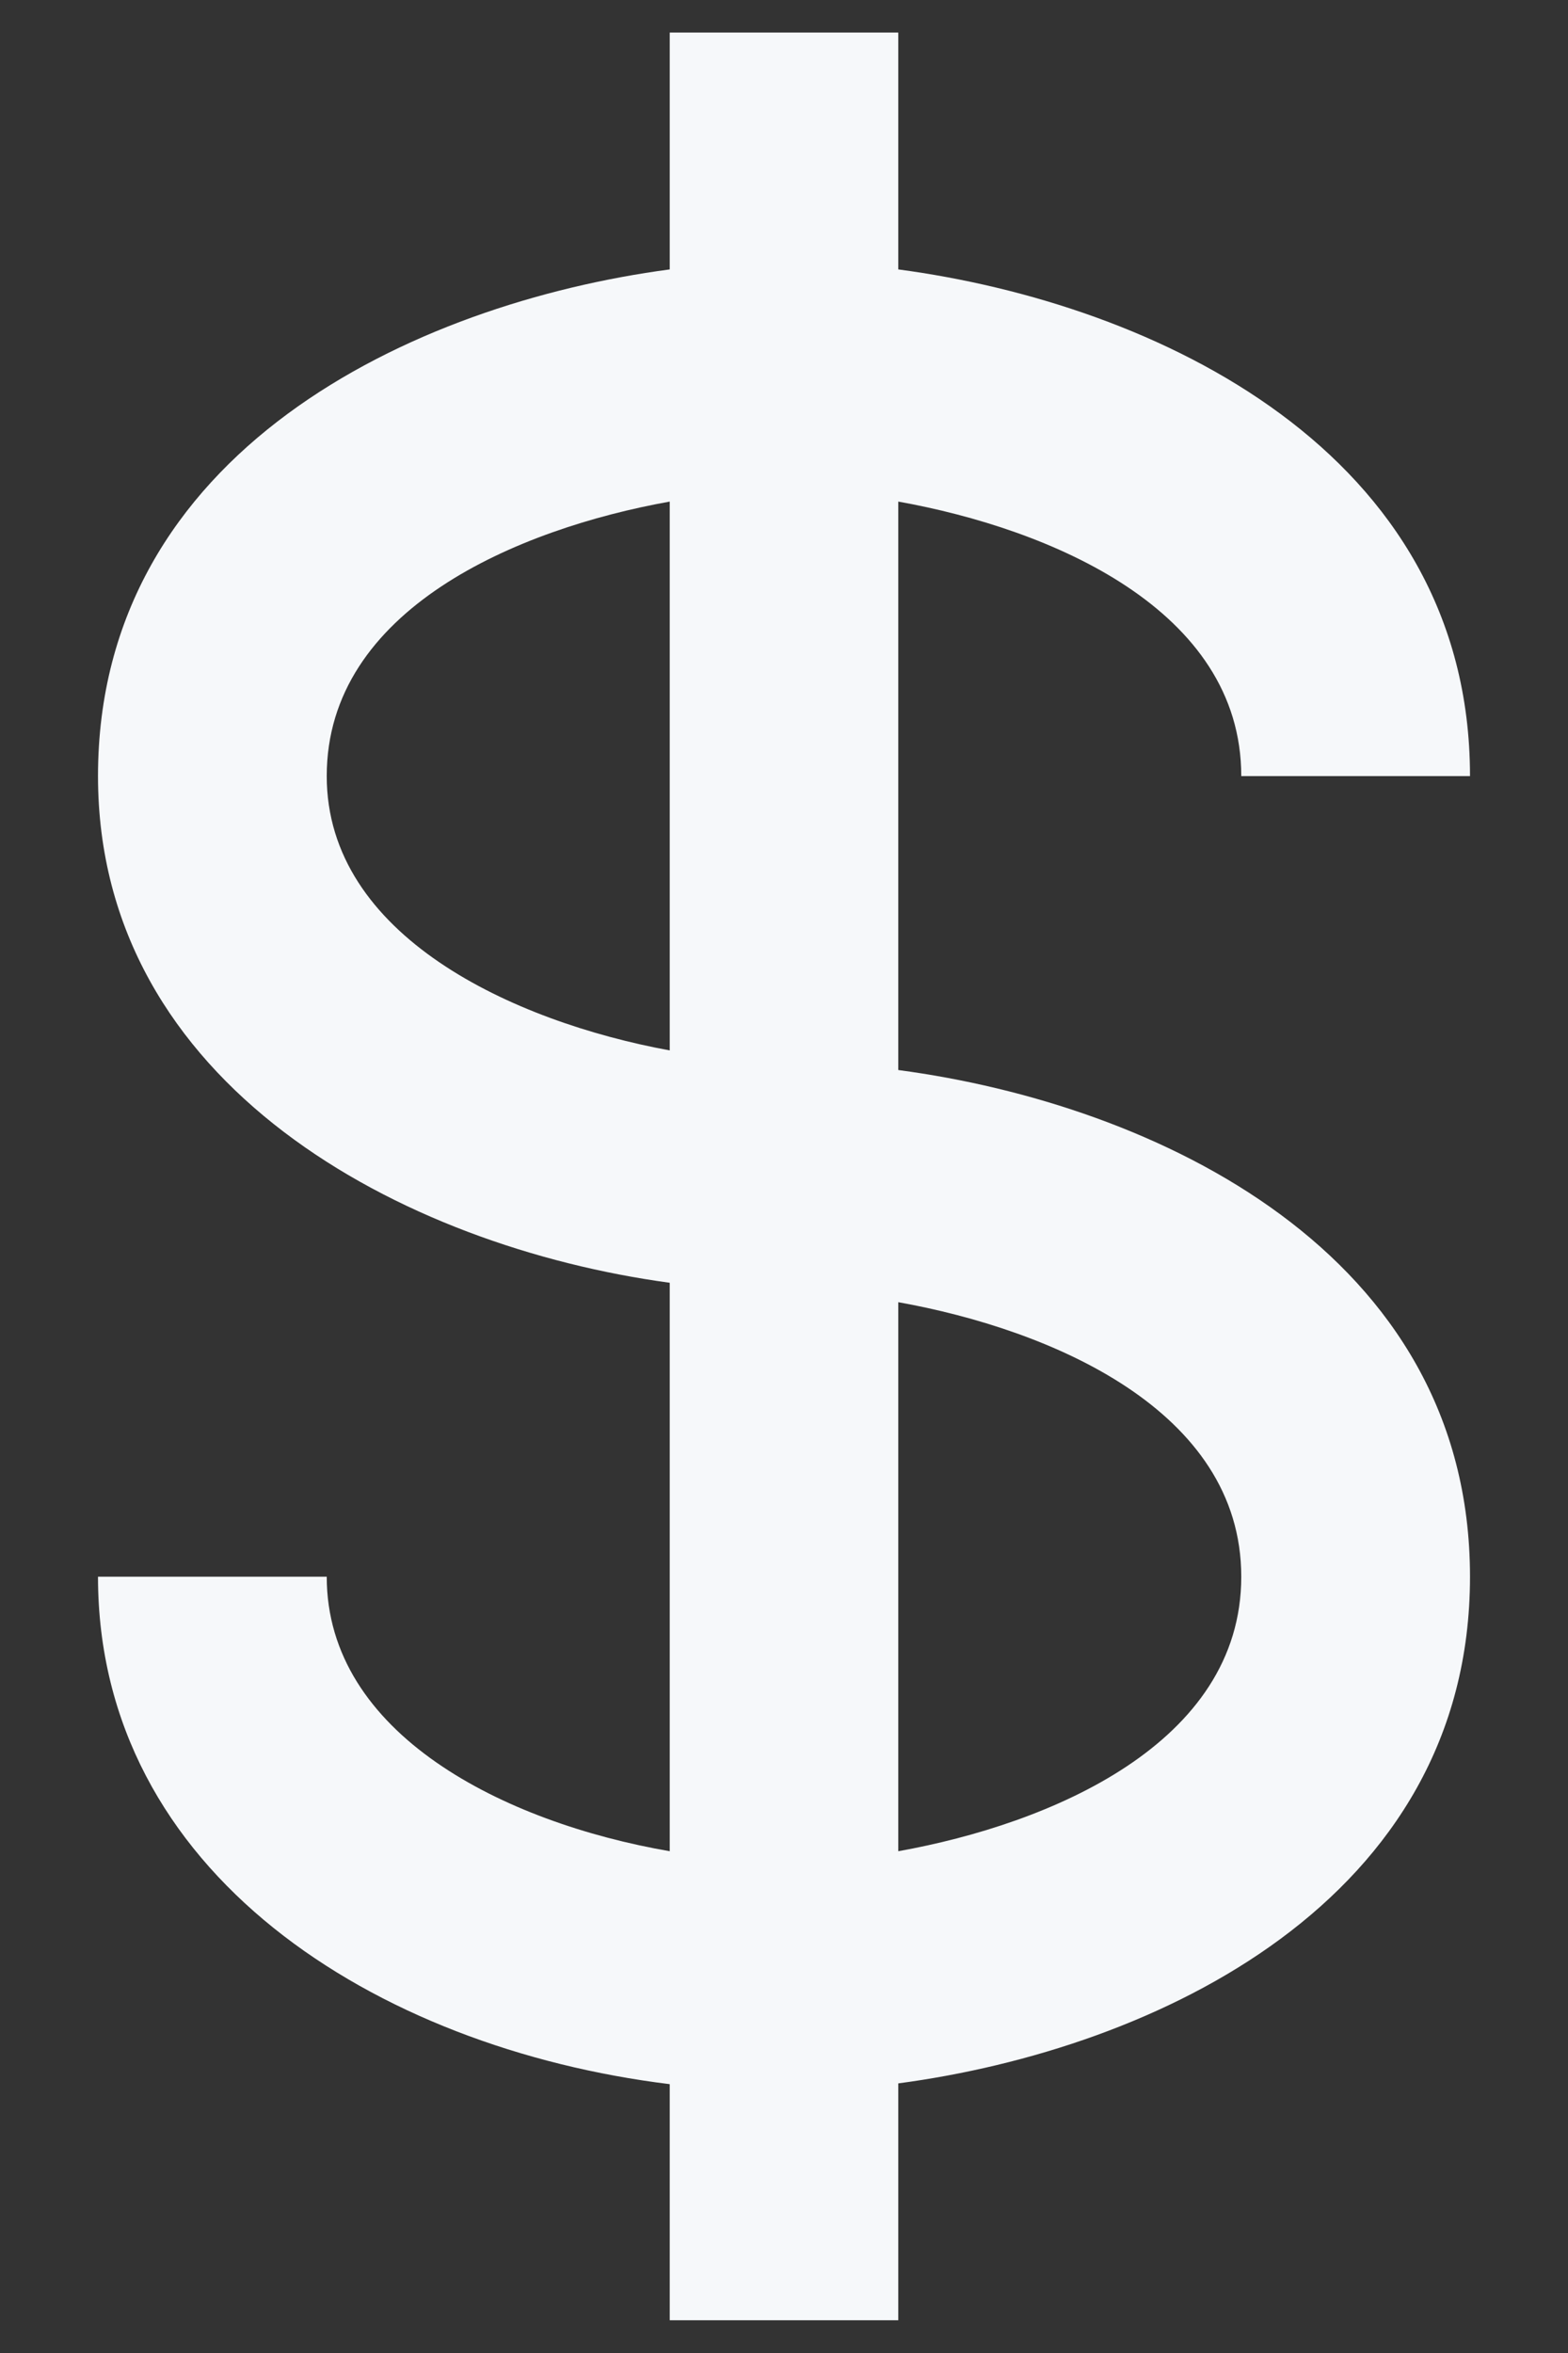 <svg width="8" height="12" viewBox="0 0 8 12" fill="none" xmlns="http://www.w3.org/2000/svg">
<rect x="0" y="0" width="8" height="12" fill="#333333" stroke="none"/>
<path d="M6.333 3.958H7.5C7.5 2.303 5.893 1.548 4.583 1.374V0.166H3.417V1.374C2.107 1.548 0.5 2.303 0.5 3.958C0.5 5.536 2.055 6.357 3.417 6.542V9.441C2.572 9.295 1.667 8.844 1.667 8.041H0.5C0.5 9.551 1.915 10.444 3.417 10.629V11.833H4.583V10.625C5.893 10.451 7.5 9.696 7.5 8.041C7.5 6.386 5.893 5.631 4.583 5.457V2.558C5.359 2.697 6.333 3.107 6.333 3.958V3.958ZM1.667 3.958C1.667 3.107 2.641 2.697 3.417 2.558V5.357C2.617 5.21 1.667 4.773 1.667 3.958ZM6.333 8.041C6.333 8.892 5.359 9.302 4.583 9.441V6.641C5.359 6.78 6.333 7.19 6.333 8.041V8.041Z" fill="#F6F8FA"/>
</svg>
